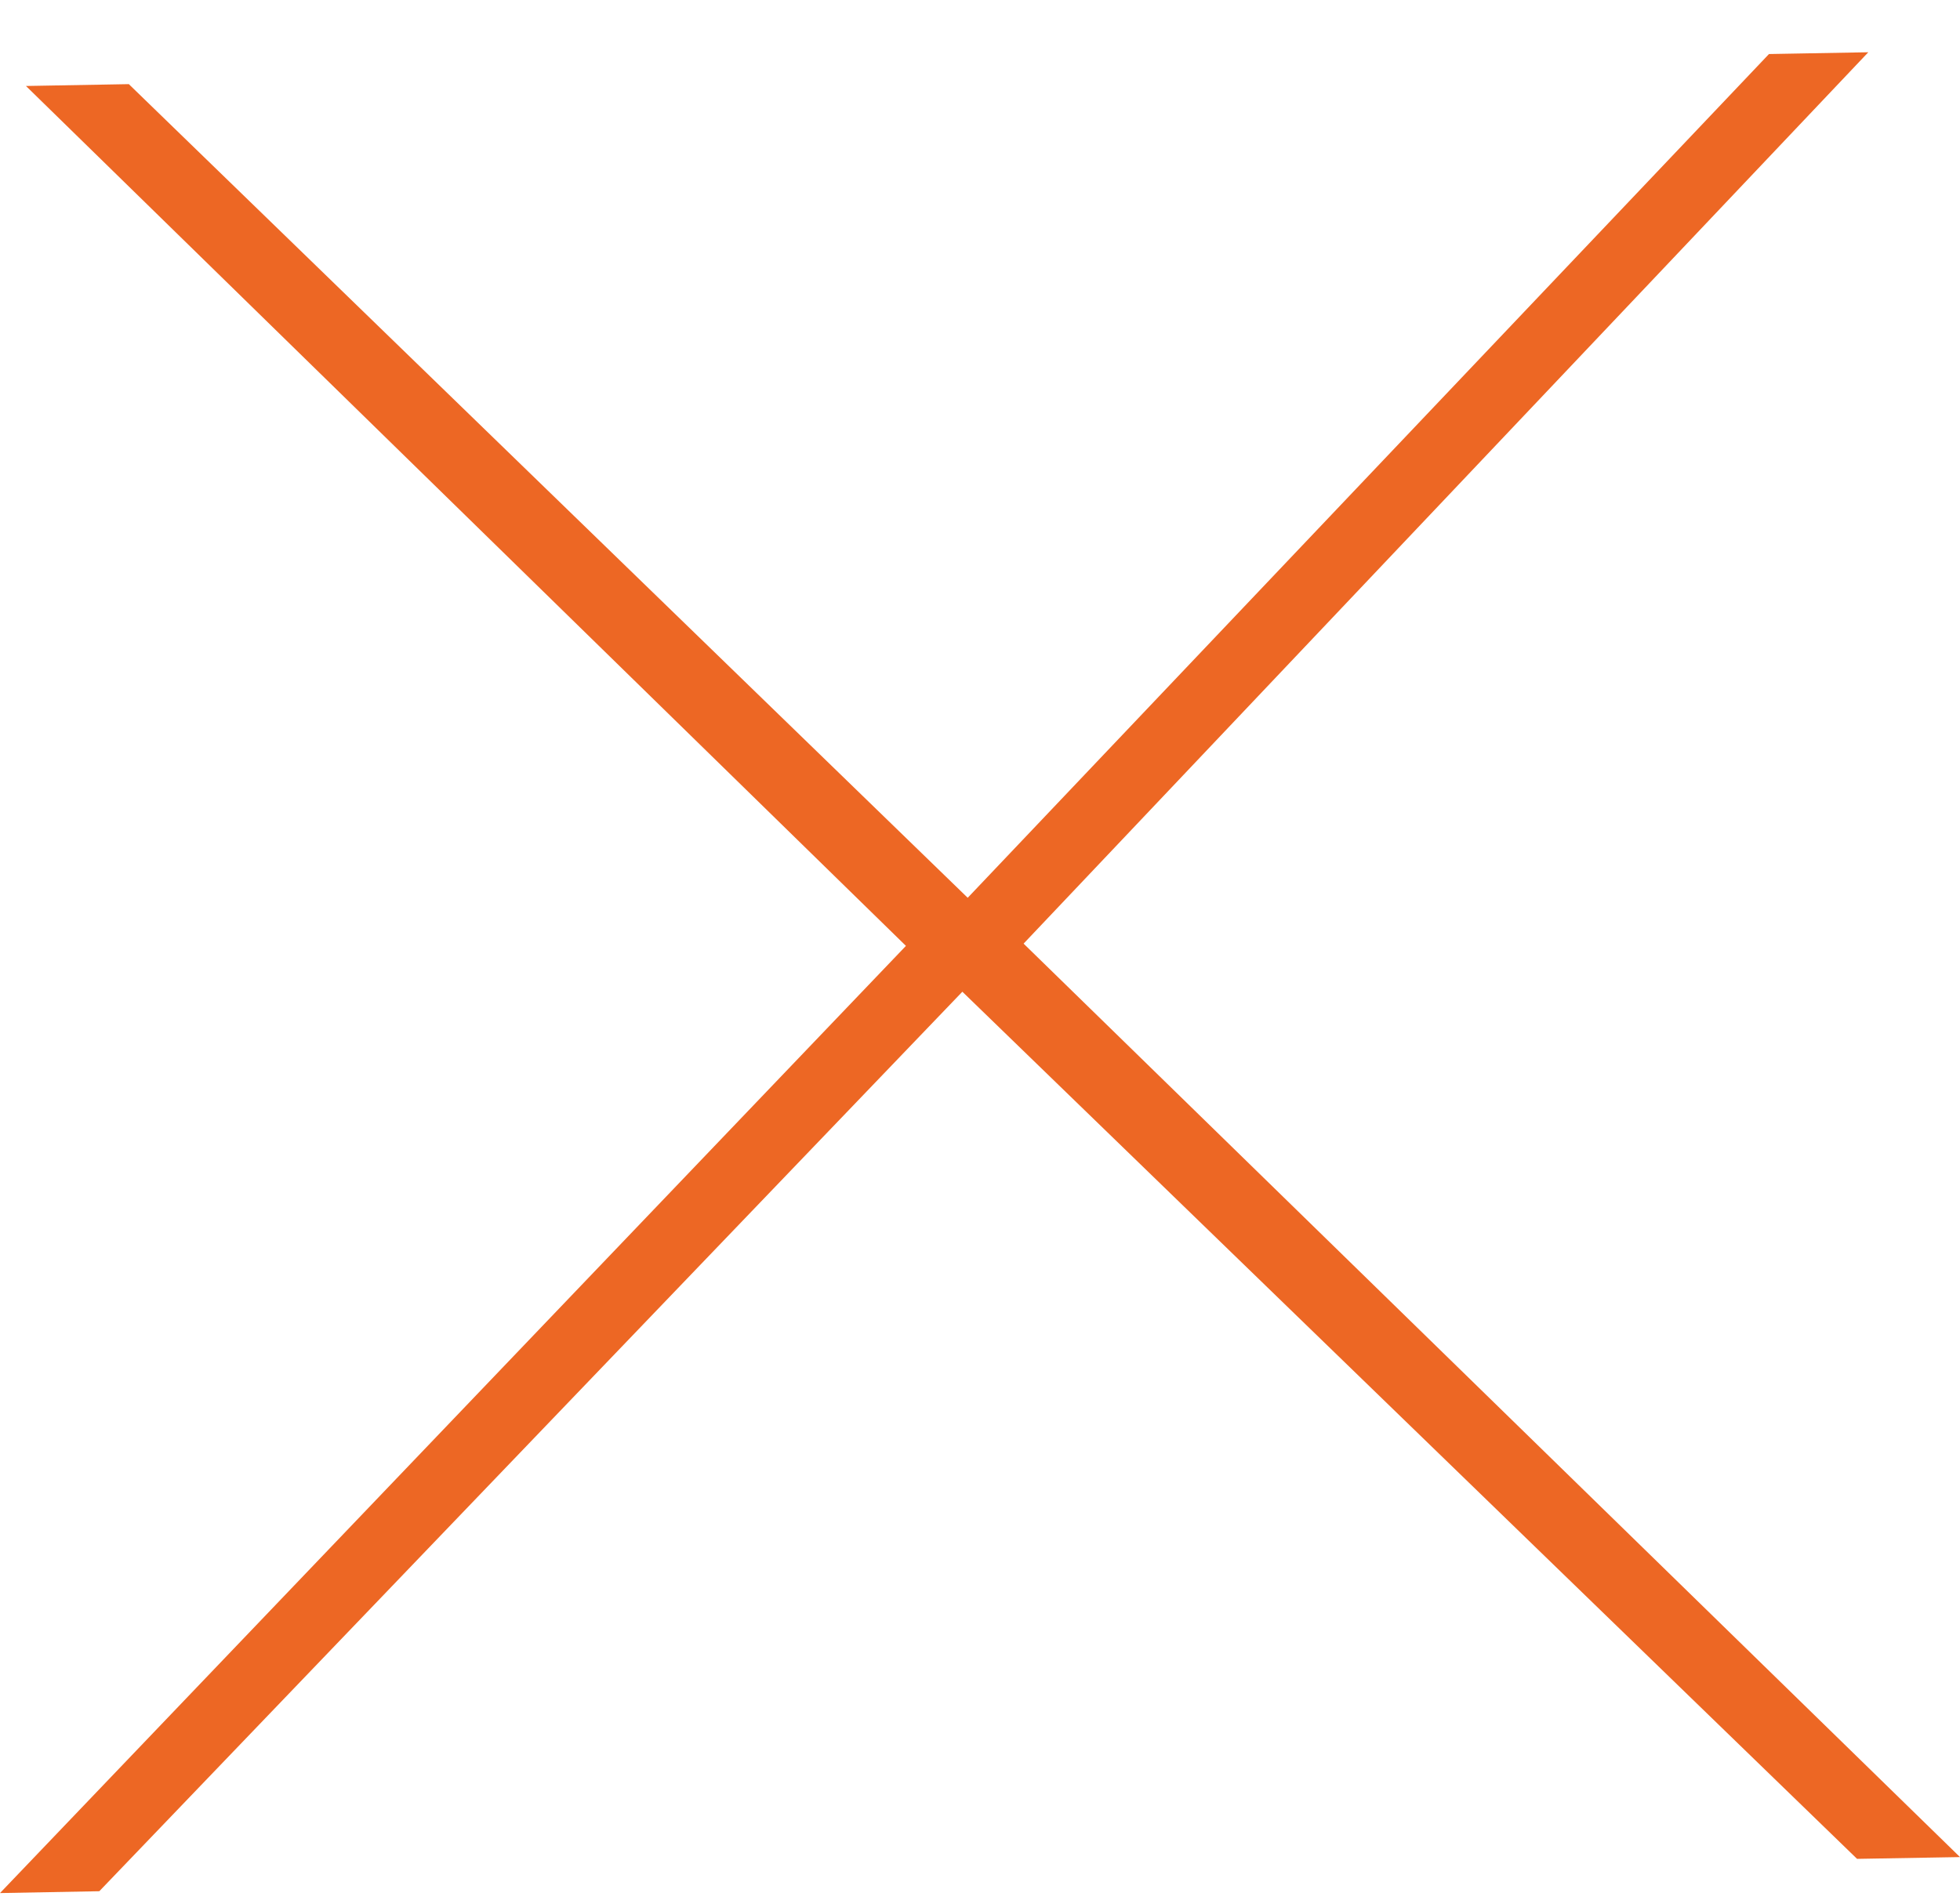 <svg width="33" height="32" viewBox="0 0 33 32" fill="none" xmlns="http://www.w3.org/2000/svg">
<path d="M17.234 15.891L33 31.274L31.267 31.304L16.203 16.701L1.672 31.849L0 31.88L15.253 15.929L0.437 1.448L2.169 1.417L16.293 15.119L29.784 0.91L31.456 0.88L17.234 15.891Z" fill="#ED6724"/>
</svg>
